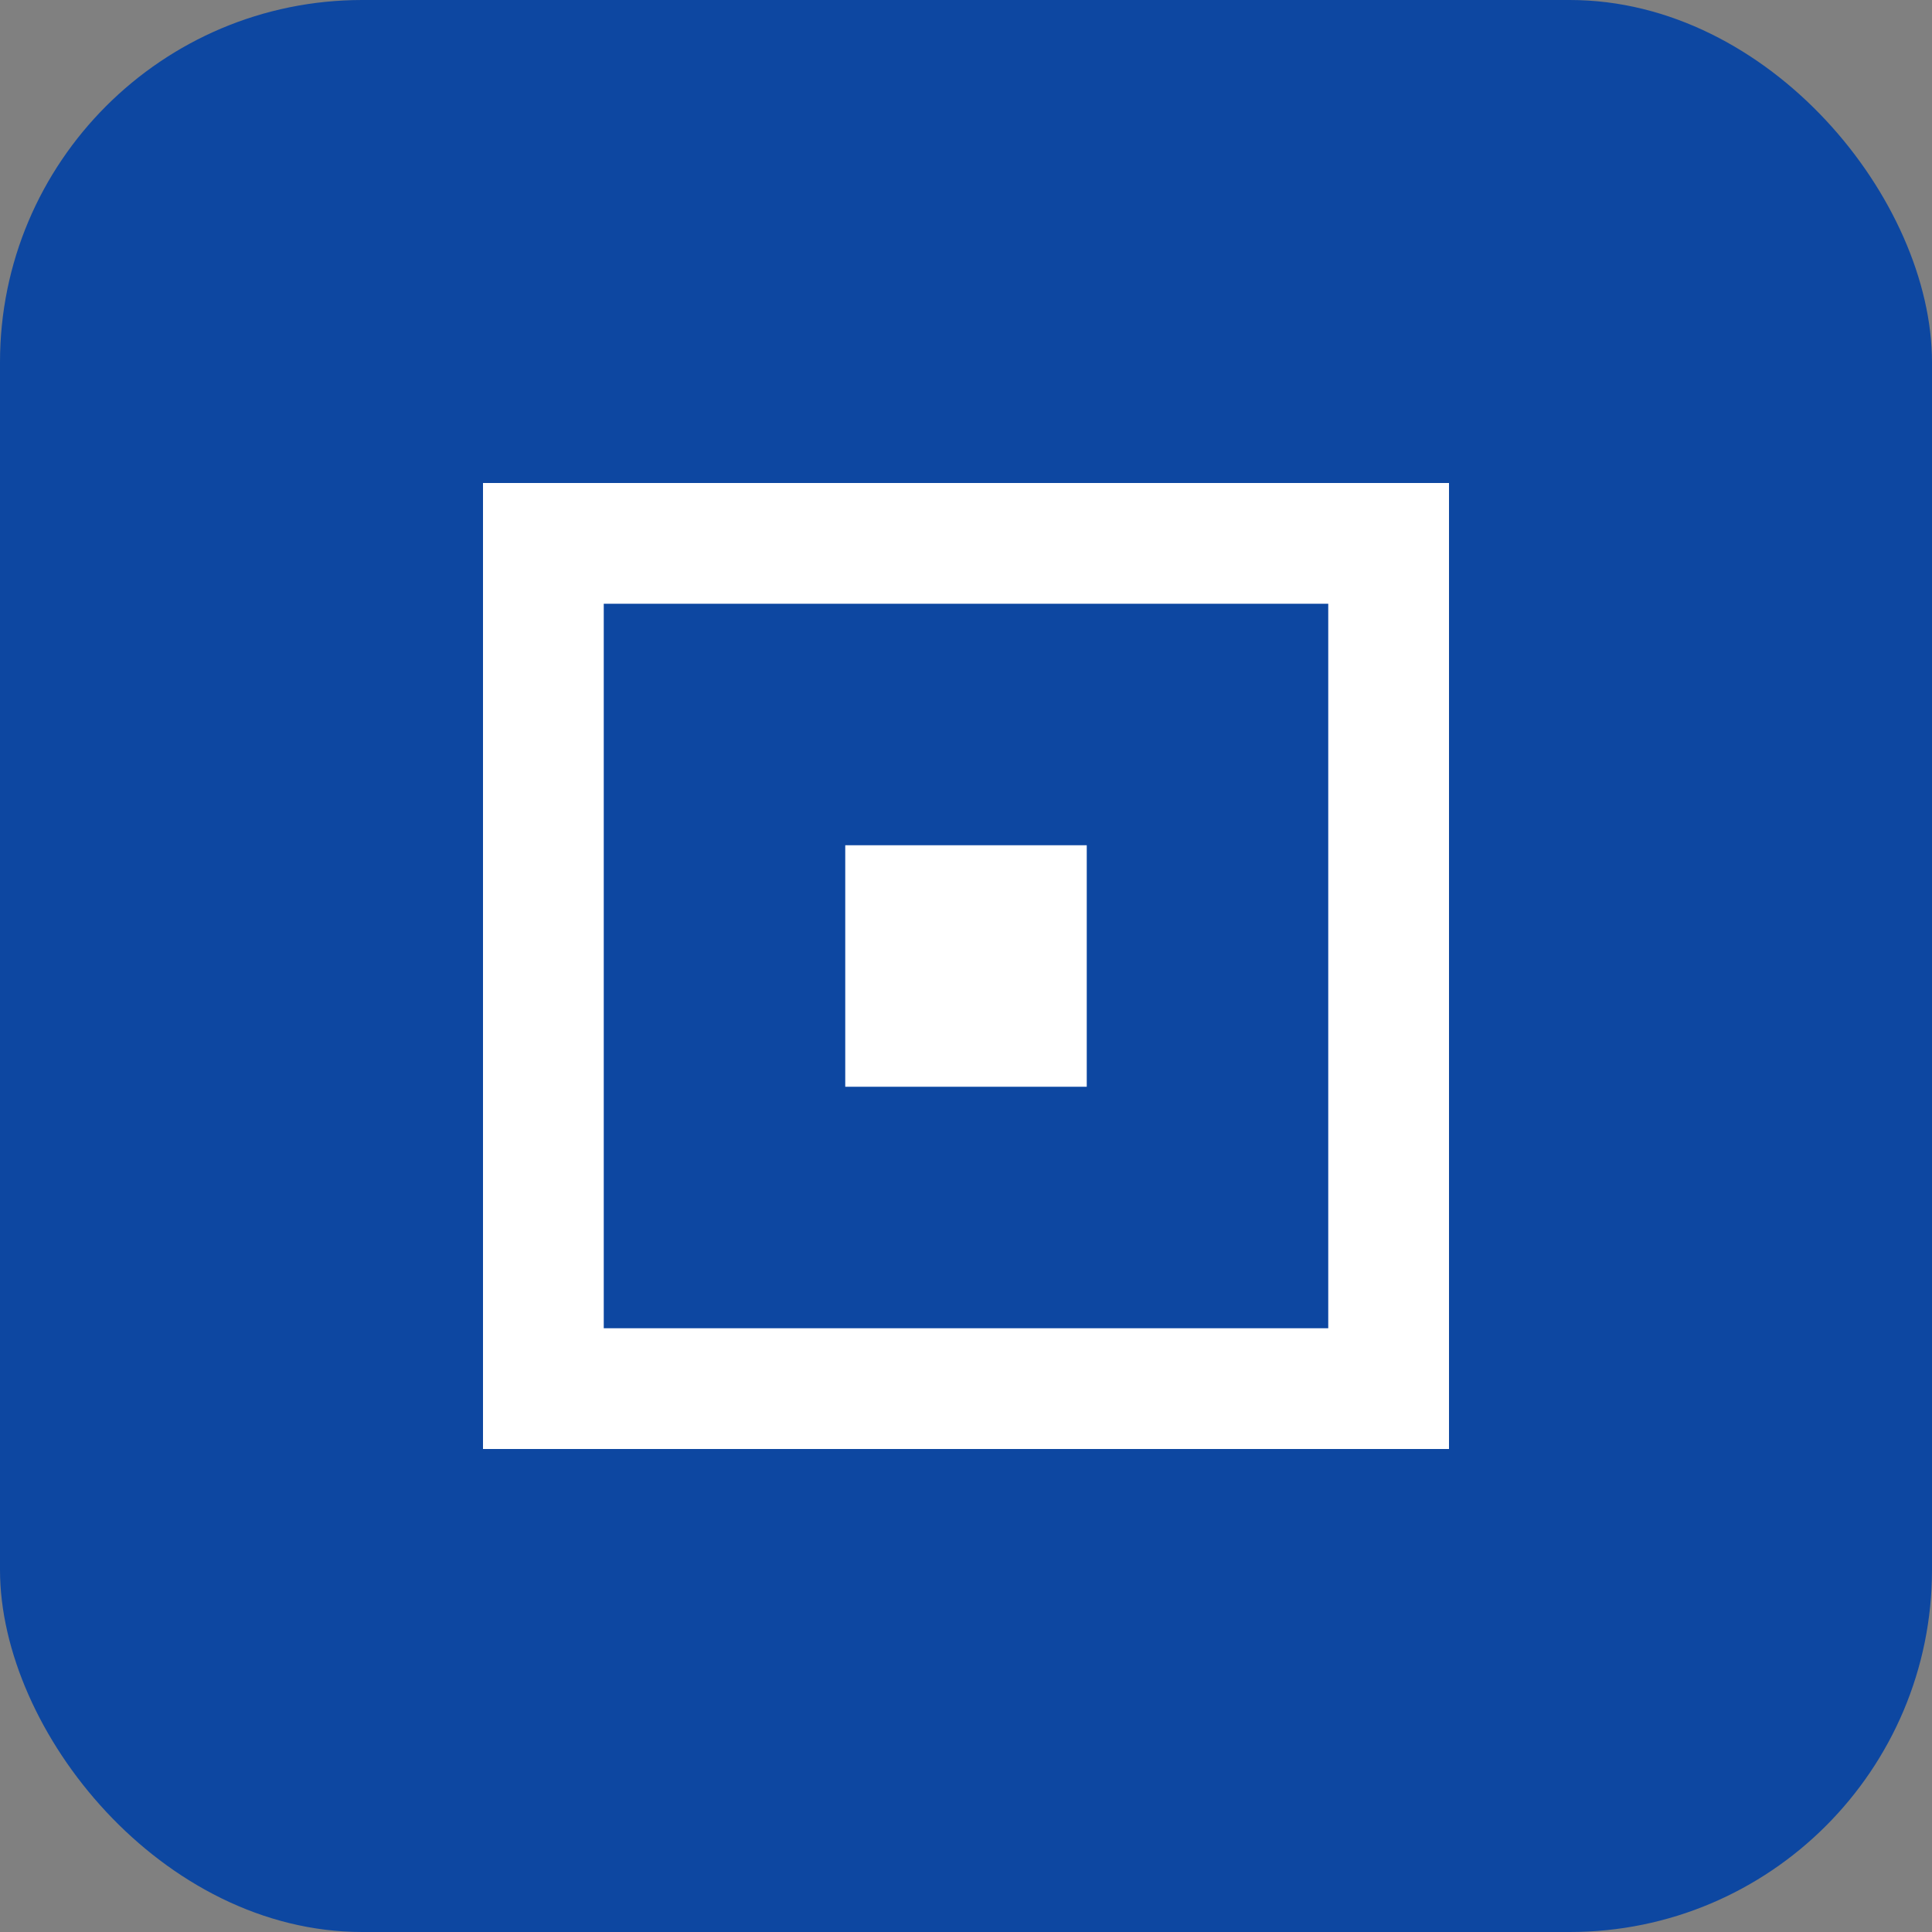 <?xml version="1.0" encoding="UTF-8"?>
<svg width="16" height="16" viewBox="0 0 16 16" fill="none" xmlns="http://www.w3.org/2000/svg">
  <rect x="0" y="0" width="16" height="16" fill="#808080" stroke="none"/>
  <rect width="16" height="16" rx="3" fill="#0d47a1"/>
  <path d="M4 4H12V12H4V4ZM5 5V11H11V5H5ZM7 7V9H9V7H7Z" fill="white"/>
</svg>
